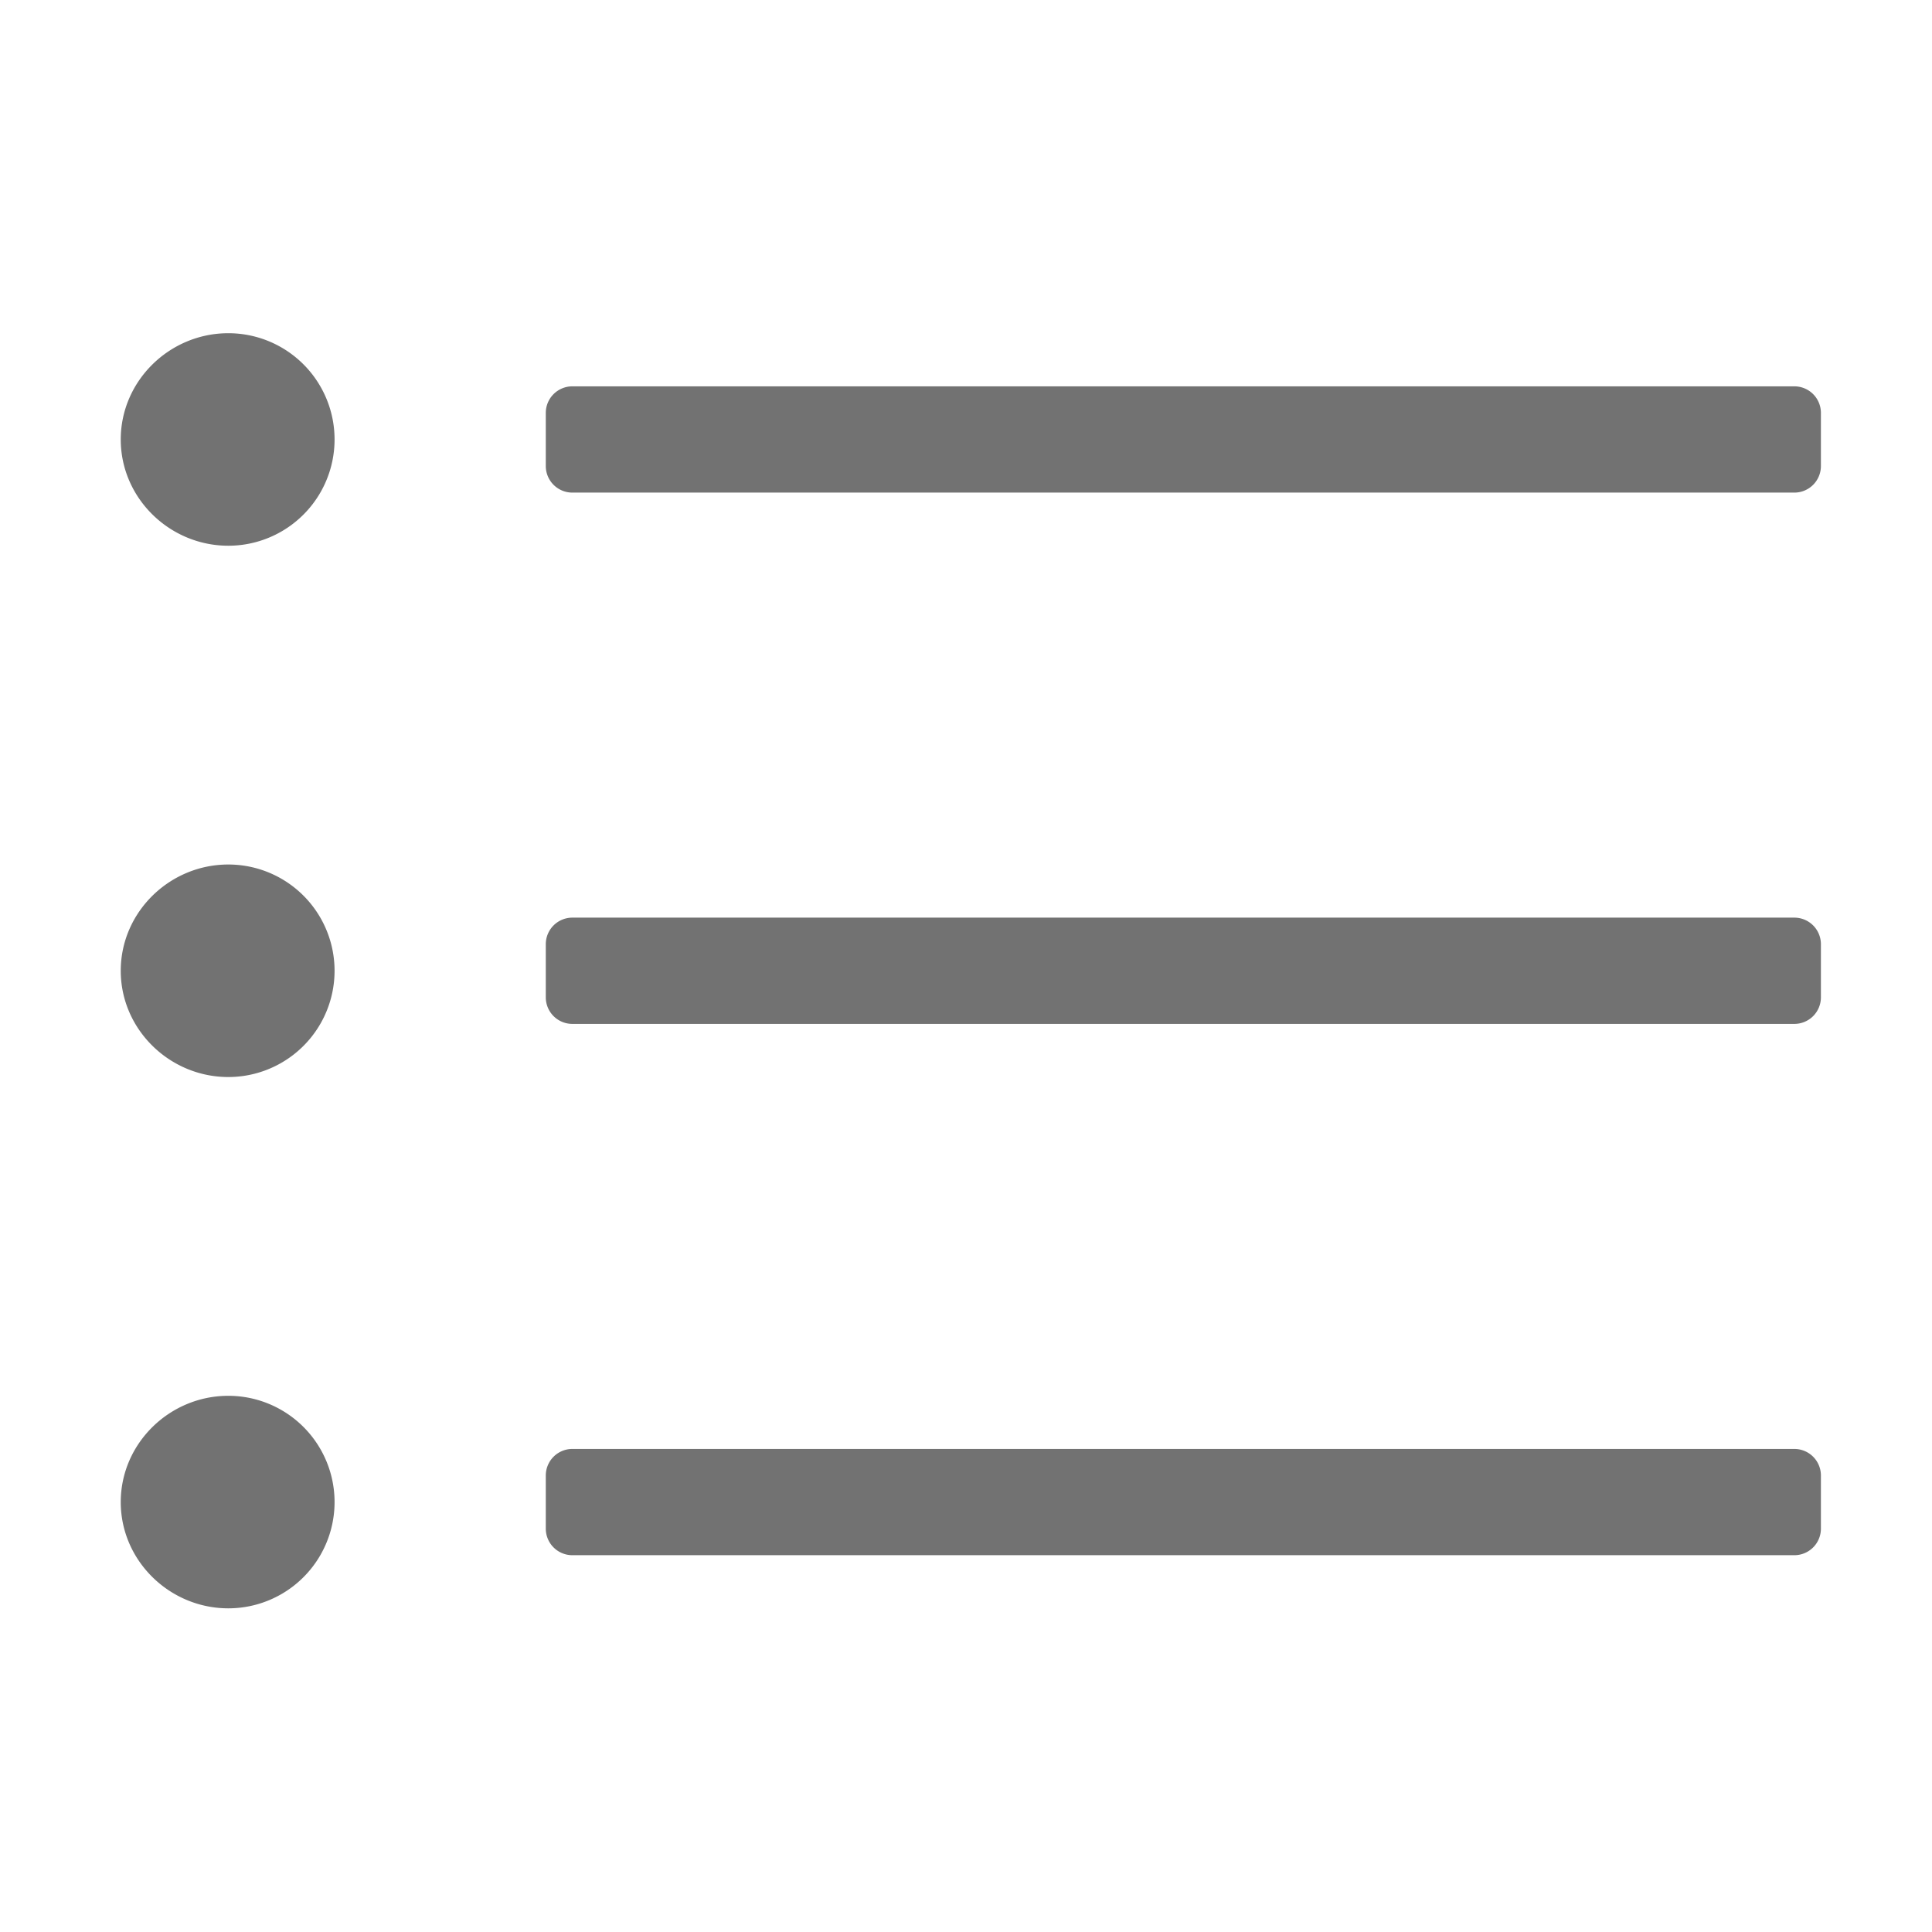 ﻿<?xml version='1.0' encoding='UTF-8'?>
<svg viewBox="-2 -1.999 32 32" xmlns="http://www.w3.org/2000/svg">
  <g transform="matrix(0.055, 0, 0, 0.055, 0, 0)">
    <path d="M32.39, 224C14.73, 224 0, 238.33 0, 256C0, 273.67 14.73, 288 32.39, 288A32 32 0 0 0 32.39, 224zM32.39, 64C14.73, 64 0, 78.33 0, 96C0, 113.67 14.73, 128 32.39, 128A32 32 0 0 0 32.39, 64zM32.39, 384C14.73, 384 0, 398.33 0, 416C0, 433.67 14.73, 448 32.39, 448A32 32 0 0 0 32.39, 384zM504, 80L136, 80A8 8 0 0 0 128, 88L128, 104A8 8 0 0 0 136, 112L504, 112A8 8 0 0 0 512, 104L512, 88A8 8 0 0 0 504, 80zM504, 240L136, 240A8 8 0 0 0 128, 248L128, 264A8 8 0 0 0 136, 272L504, 272A8 8 0 0 0 512, 264L512, 248A8 8 0 0 0 504, 240zM504, 400L136, 400A8 8 0 0 0 128, 408L128, 424A8 8 0 0 0 136, 432L504, 432A8 8 0 0 0 512, 424L512, 408A8 8 0 0 0 504, 400z" fill="#727272" fill-opacity="1" class="Black" />
  </g>
</svg>
